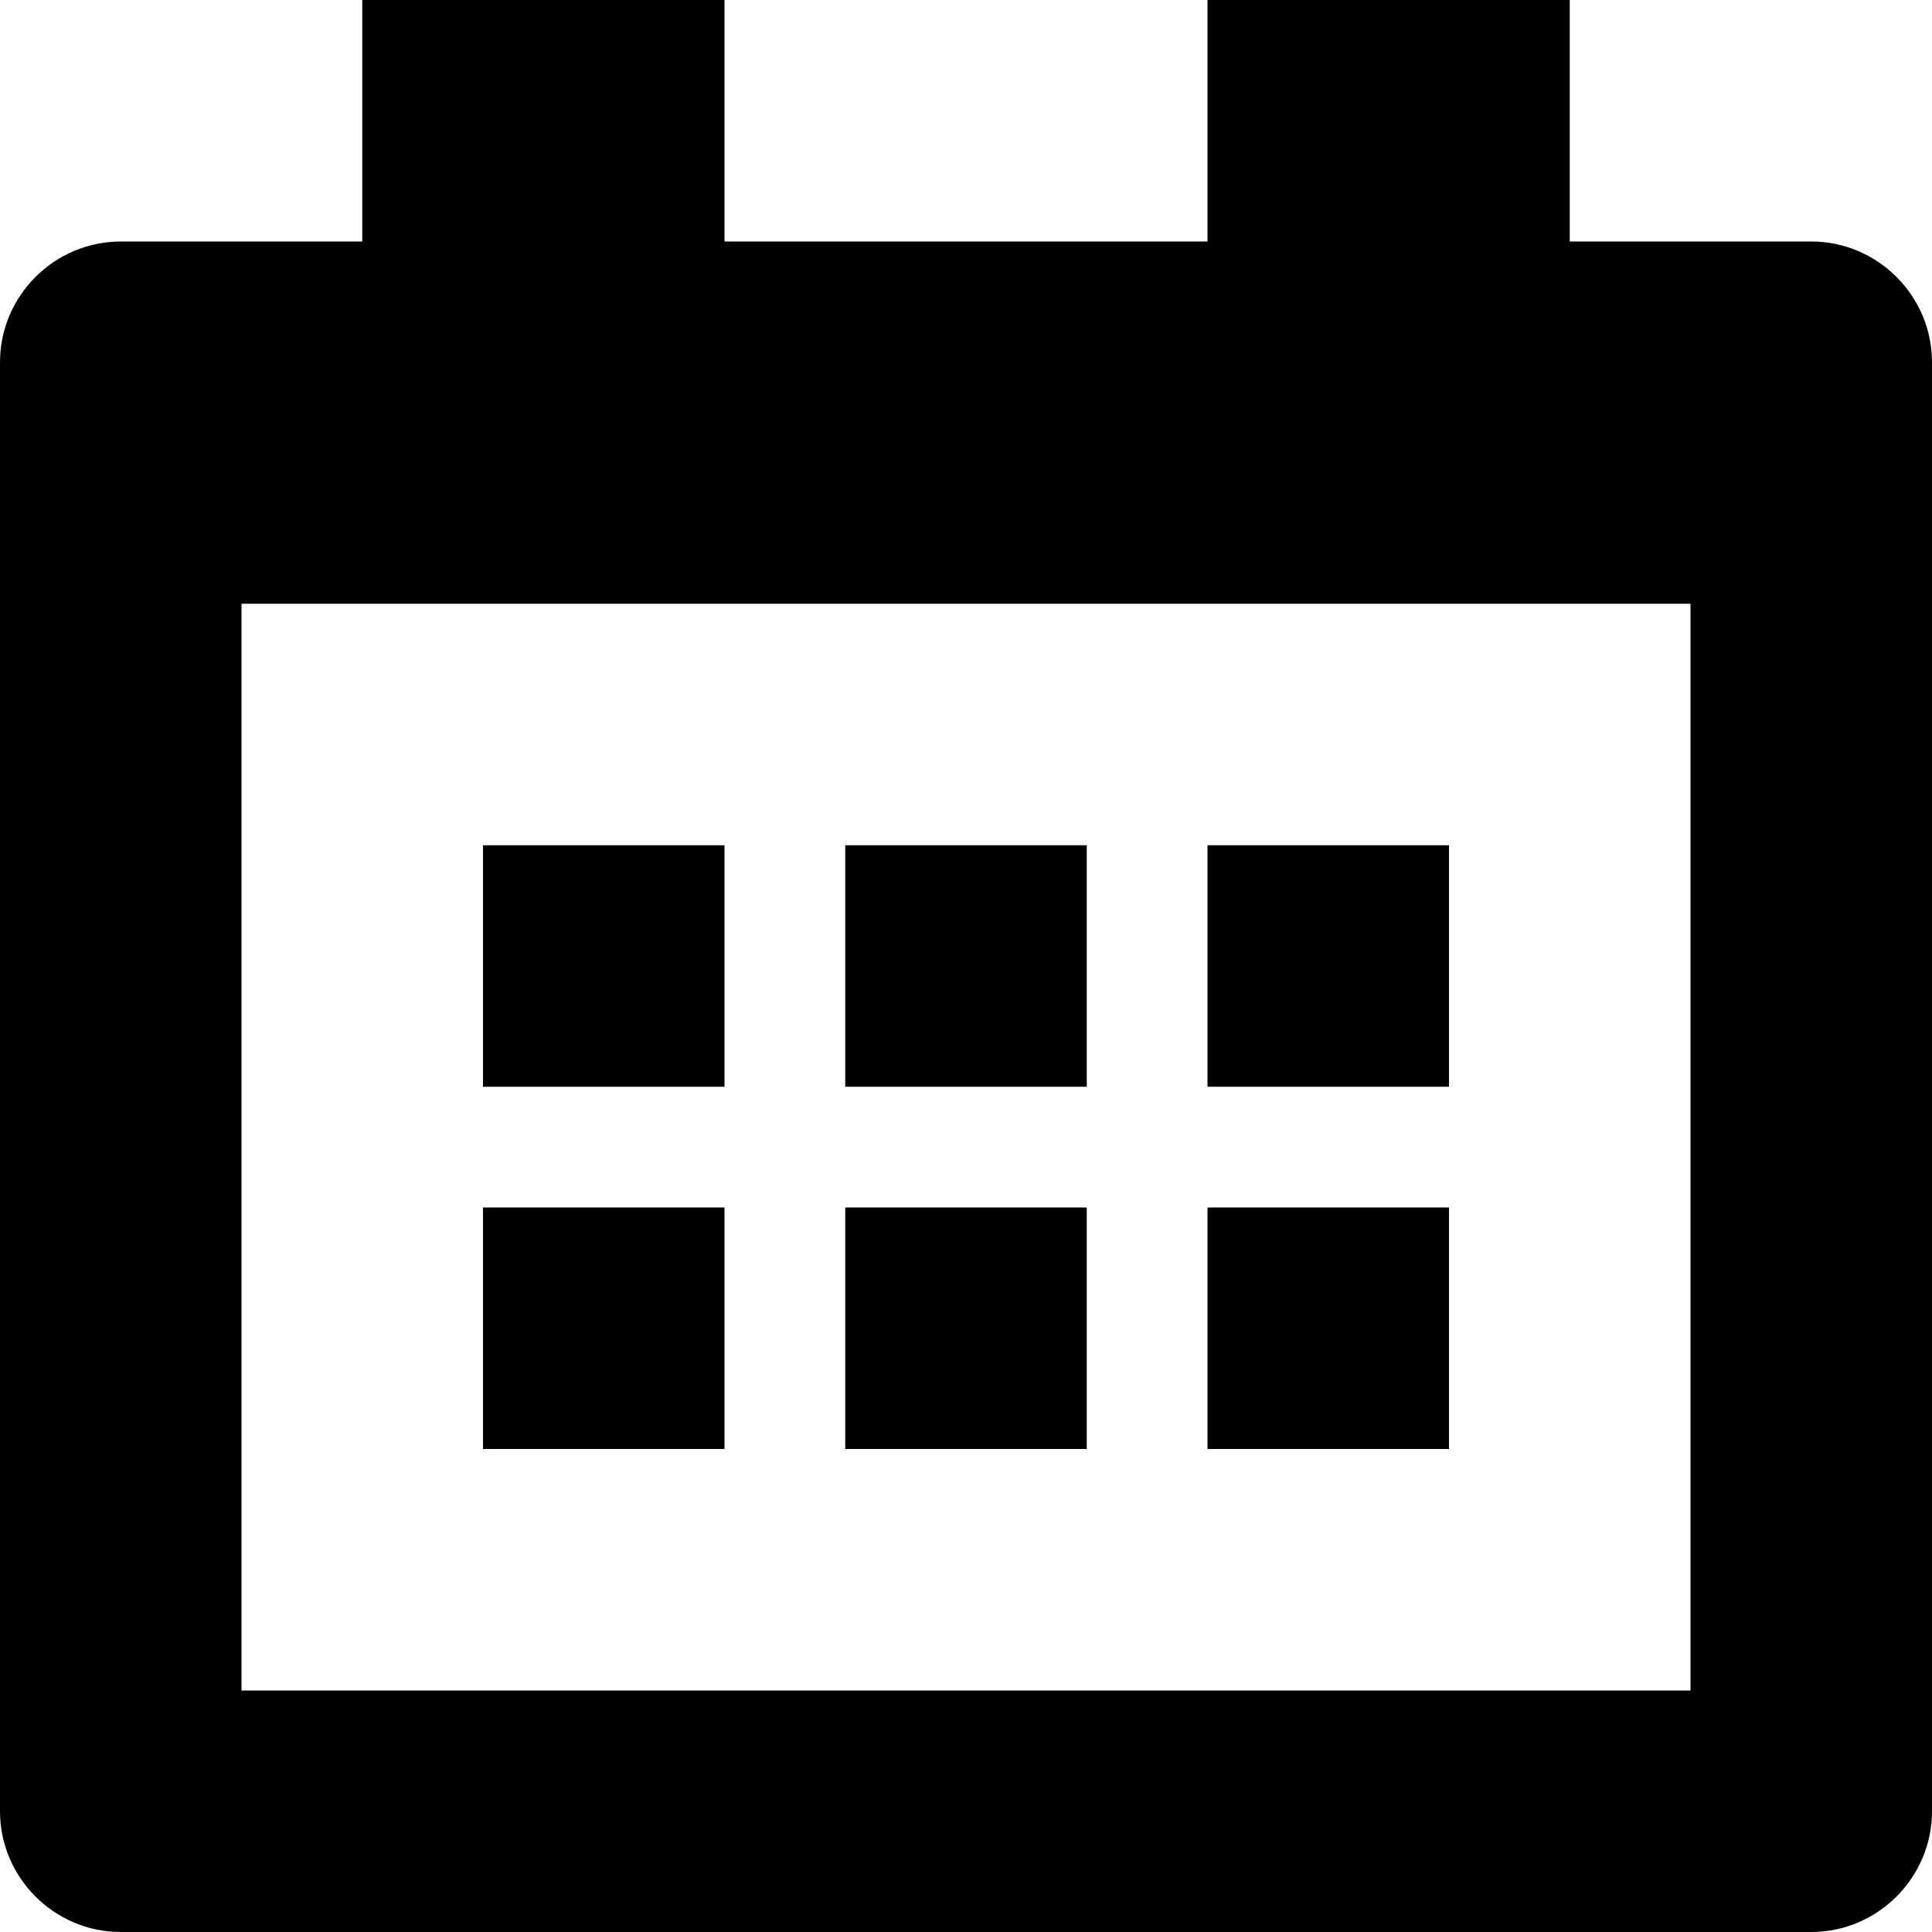 <!-- Generated by IcoMoon.io -->
<svg version="1.1" xmlns="http://www.w3.org/2000/svg" width="32" height="32" viewBox="0 0 32 32">
<title>calendar</title>
<path d="M28 28h-24v-18h24v18zM30 4h-4v-4h-6v4h-8v-4h-6v4h-4c-1.1 0-2 0.9-2 2v24c0 1.1 0.9 2 2 2h28c1.1 0 2-0.9 2-2v-24c0-1.1-0.9-2-2-2z"></path>
<path d="M12 14h-4v4h4v-4z"></path>
<path d="M18 14h-4v4h4v-4z"></path>
<path d="M12 20h-4v4h4v-4z"></path>
<path d="M18 20h-4v4h4v-4z"></path>
<path d="M24 14h-4v4h4v-4z"></path>
<path d="M24 20h-4v4h4v-4z"></path>
</svg>
